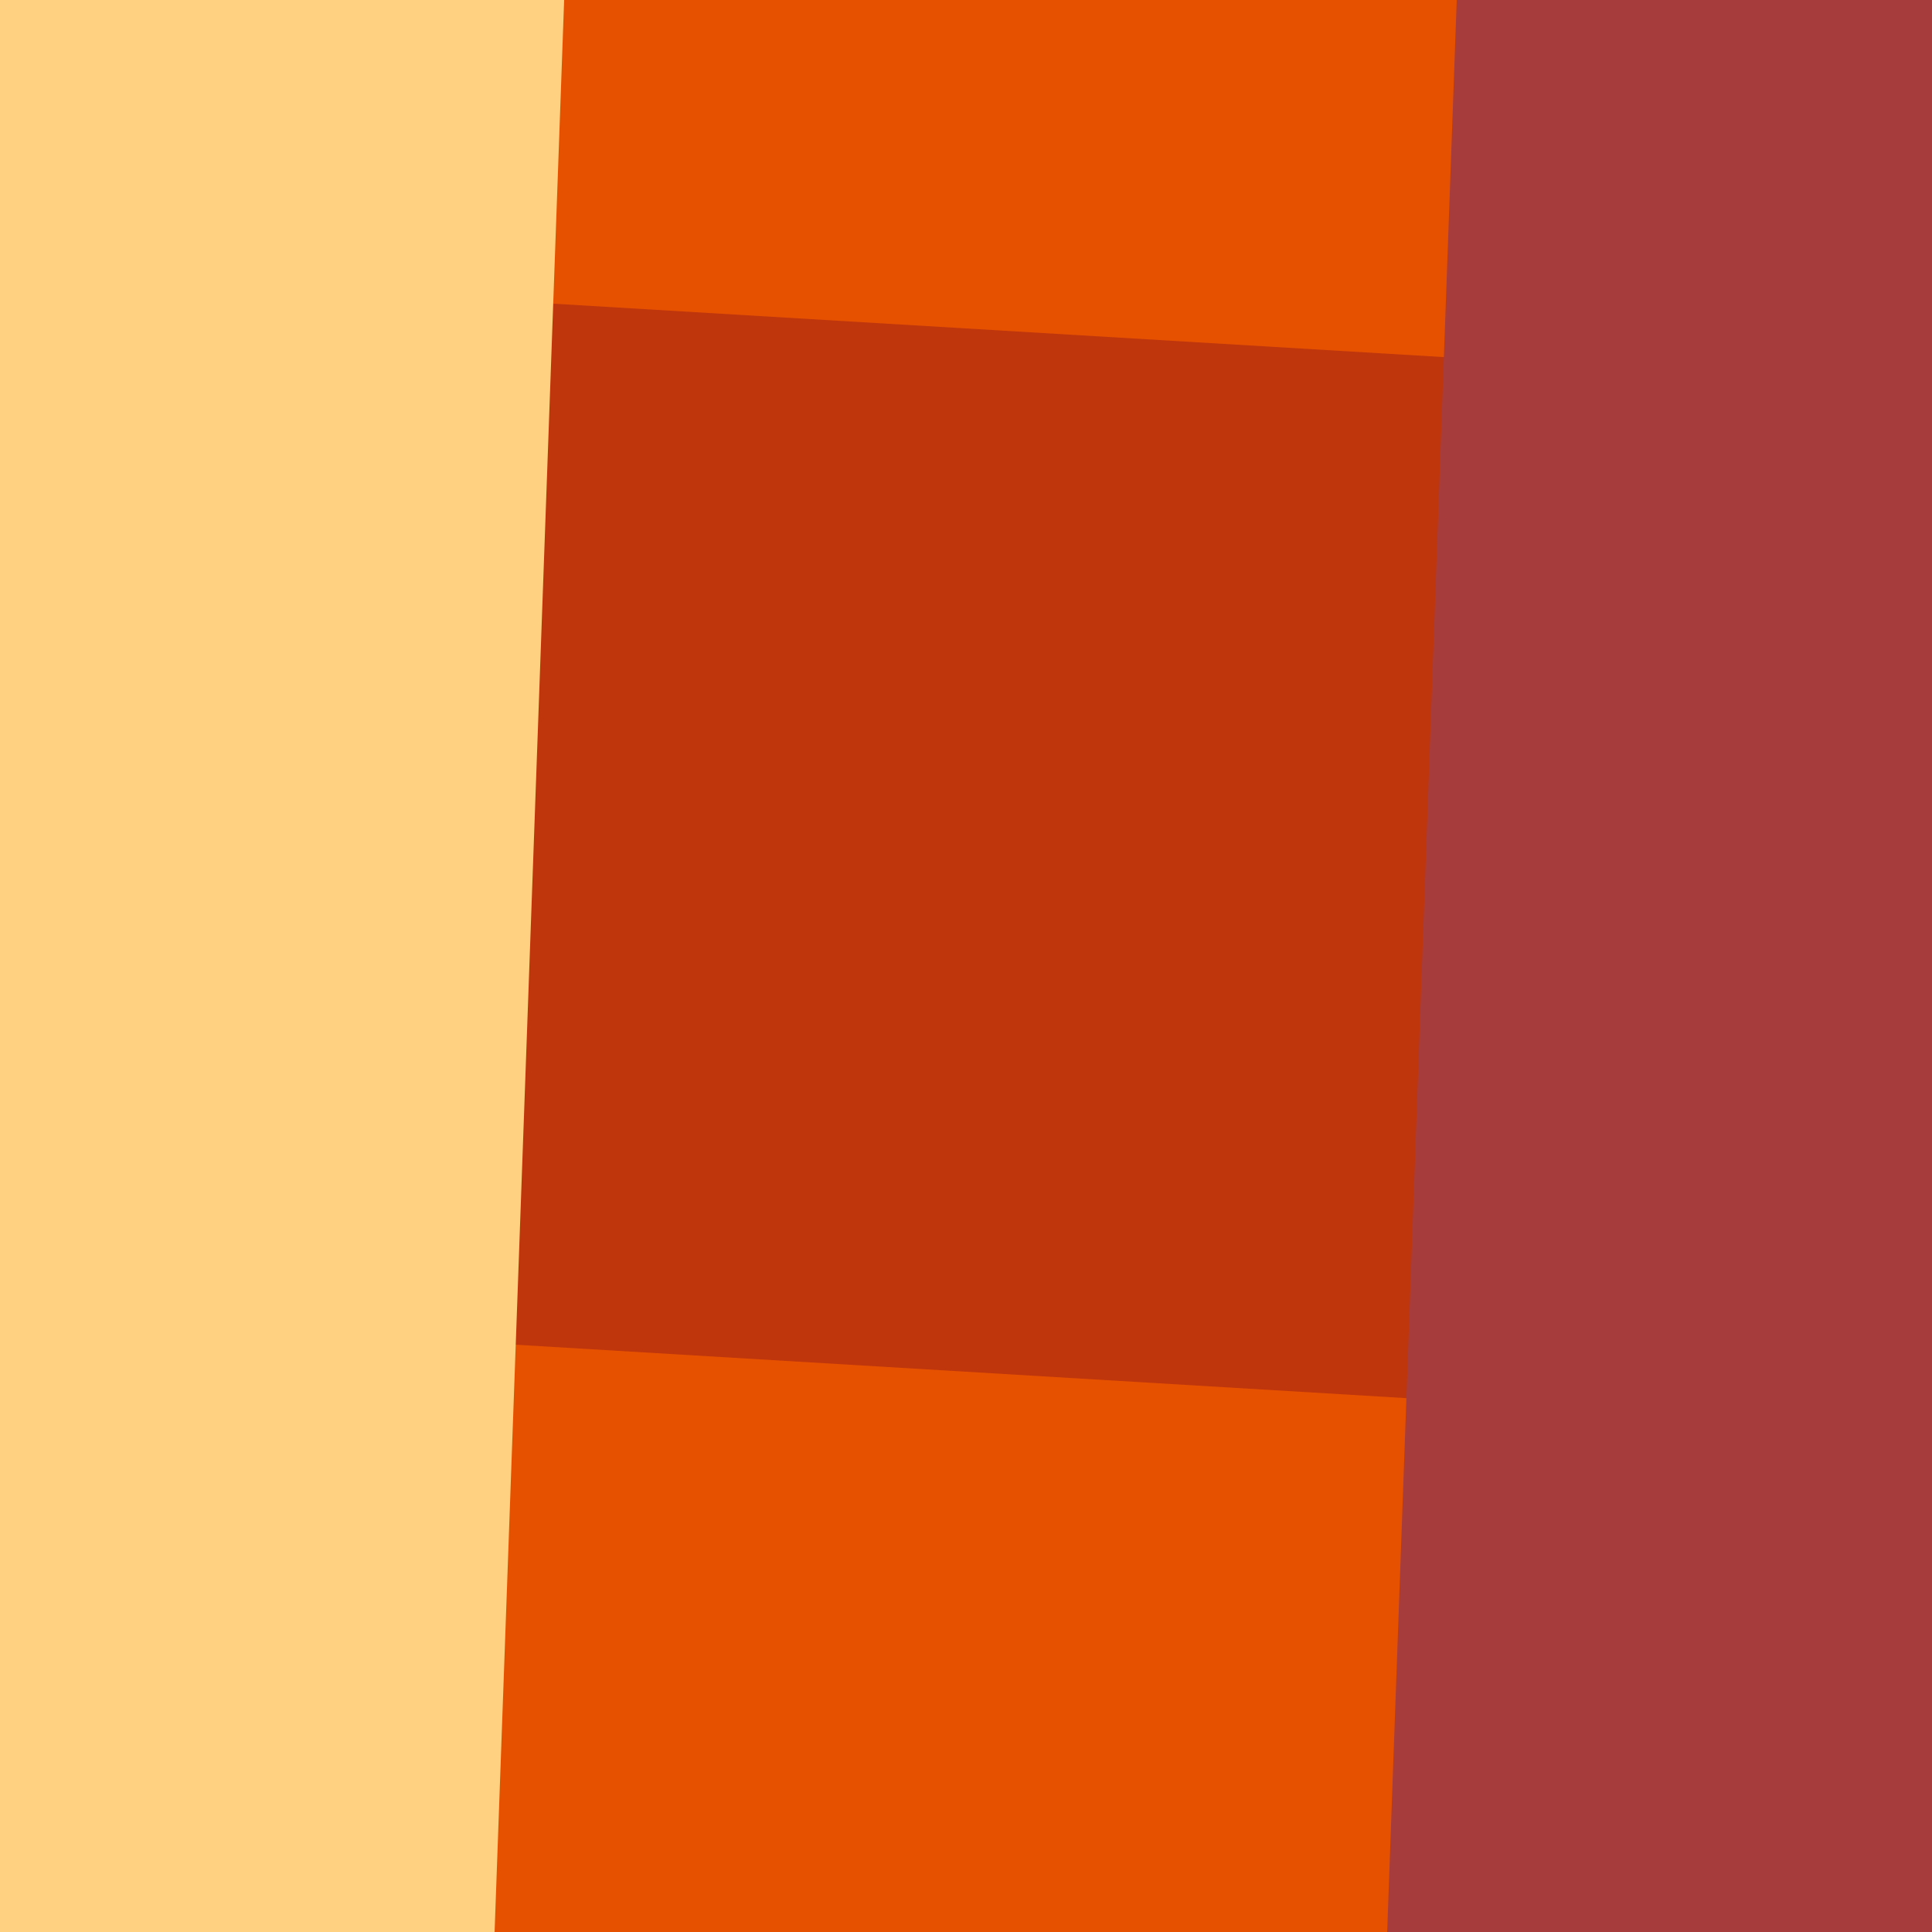 <svg width="1000" height="1000" viewBox="0 0 1000 1000" fill="none" xmlns="http://www.w3.org/2000/svg">
<rect x="0" y="0" width="1000" height="1000" fill="#333333" stroke="none"/>
<g clip-path="url(#clip0)">
<rect width="1000" height="1000" transform="translate(0 1000) rotate(-90)" fill="white"/>
<rect width="999.998" height="1000" transform="matrix(4.37114e-08 1 1 -4.37114e-08 0 0)" fill="#BF360C"/>
<path d="M0 0L6.11958e-06 140L1000 200L1000 -4.37114e-05L0 0Z" fill="#E65100"/>
<path d="M1.39876e-05 1000L0 680.001L1000 740.001L1000 1000L1.39876e-05 1000Z" fill="#E65100"/>
<path d="M0 0L4.37113e-05 999.998L256 999.998L292 -1.27637e-05L0 0Z" fill="#FFD180" style="mix-blend-mode:overlay"/>
<path d="M1000 -1.23266e-05L1000 999.998L718 999.998L754 -1.57361e-06L1000 -1.23266e-05Z" fill="#A73C3C" style="mix-blend-mode:overlay"/>
</g>
<defs>
<clipPath id="clip0">
<rect width="1000" height="1000" fill="white" transform="translate(0 1000) rotate(-90)"/>
</clipPath>
</defs>
</svg>
